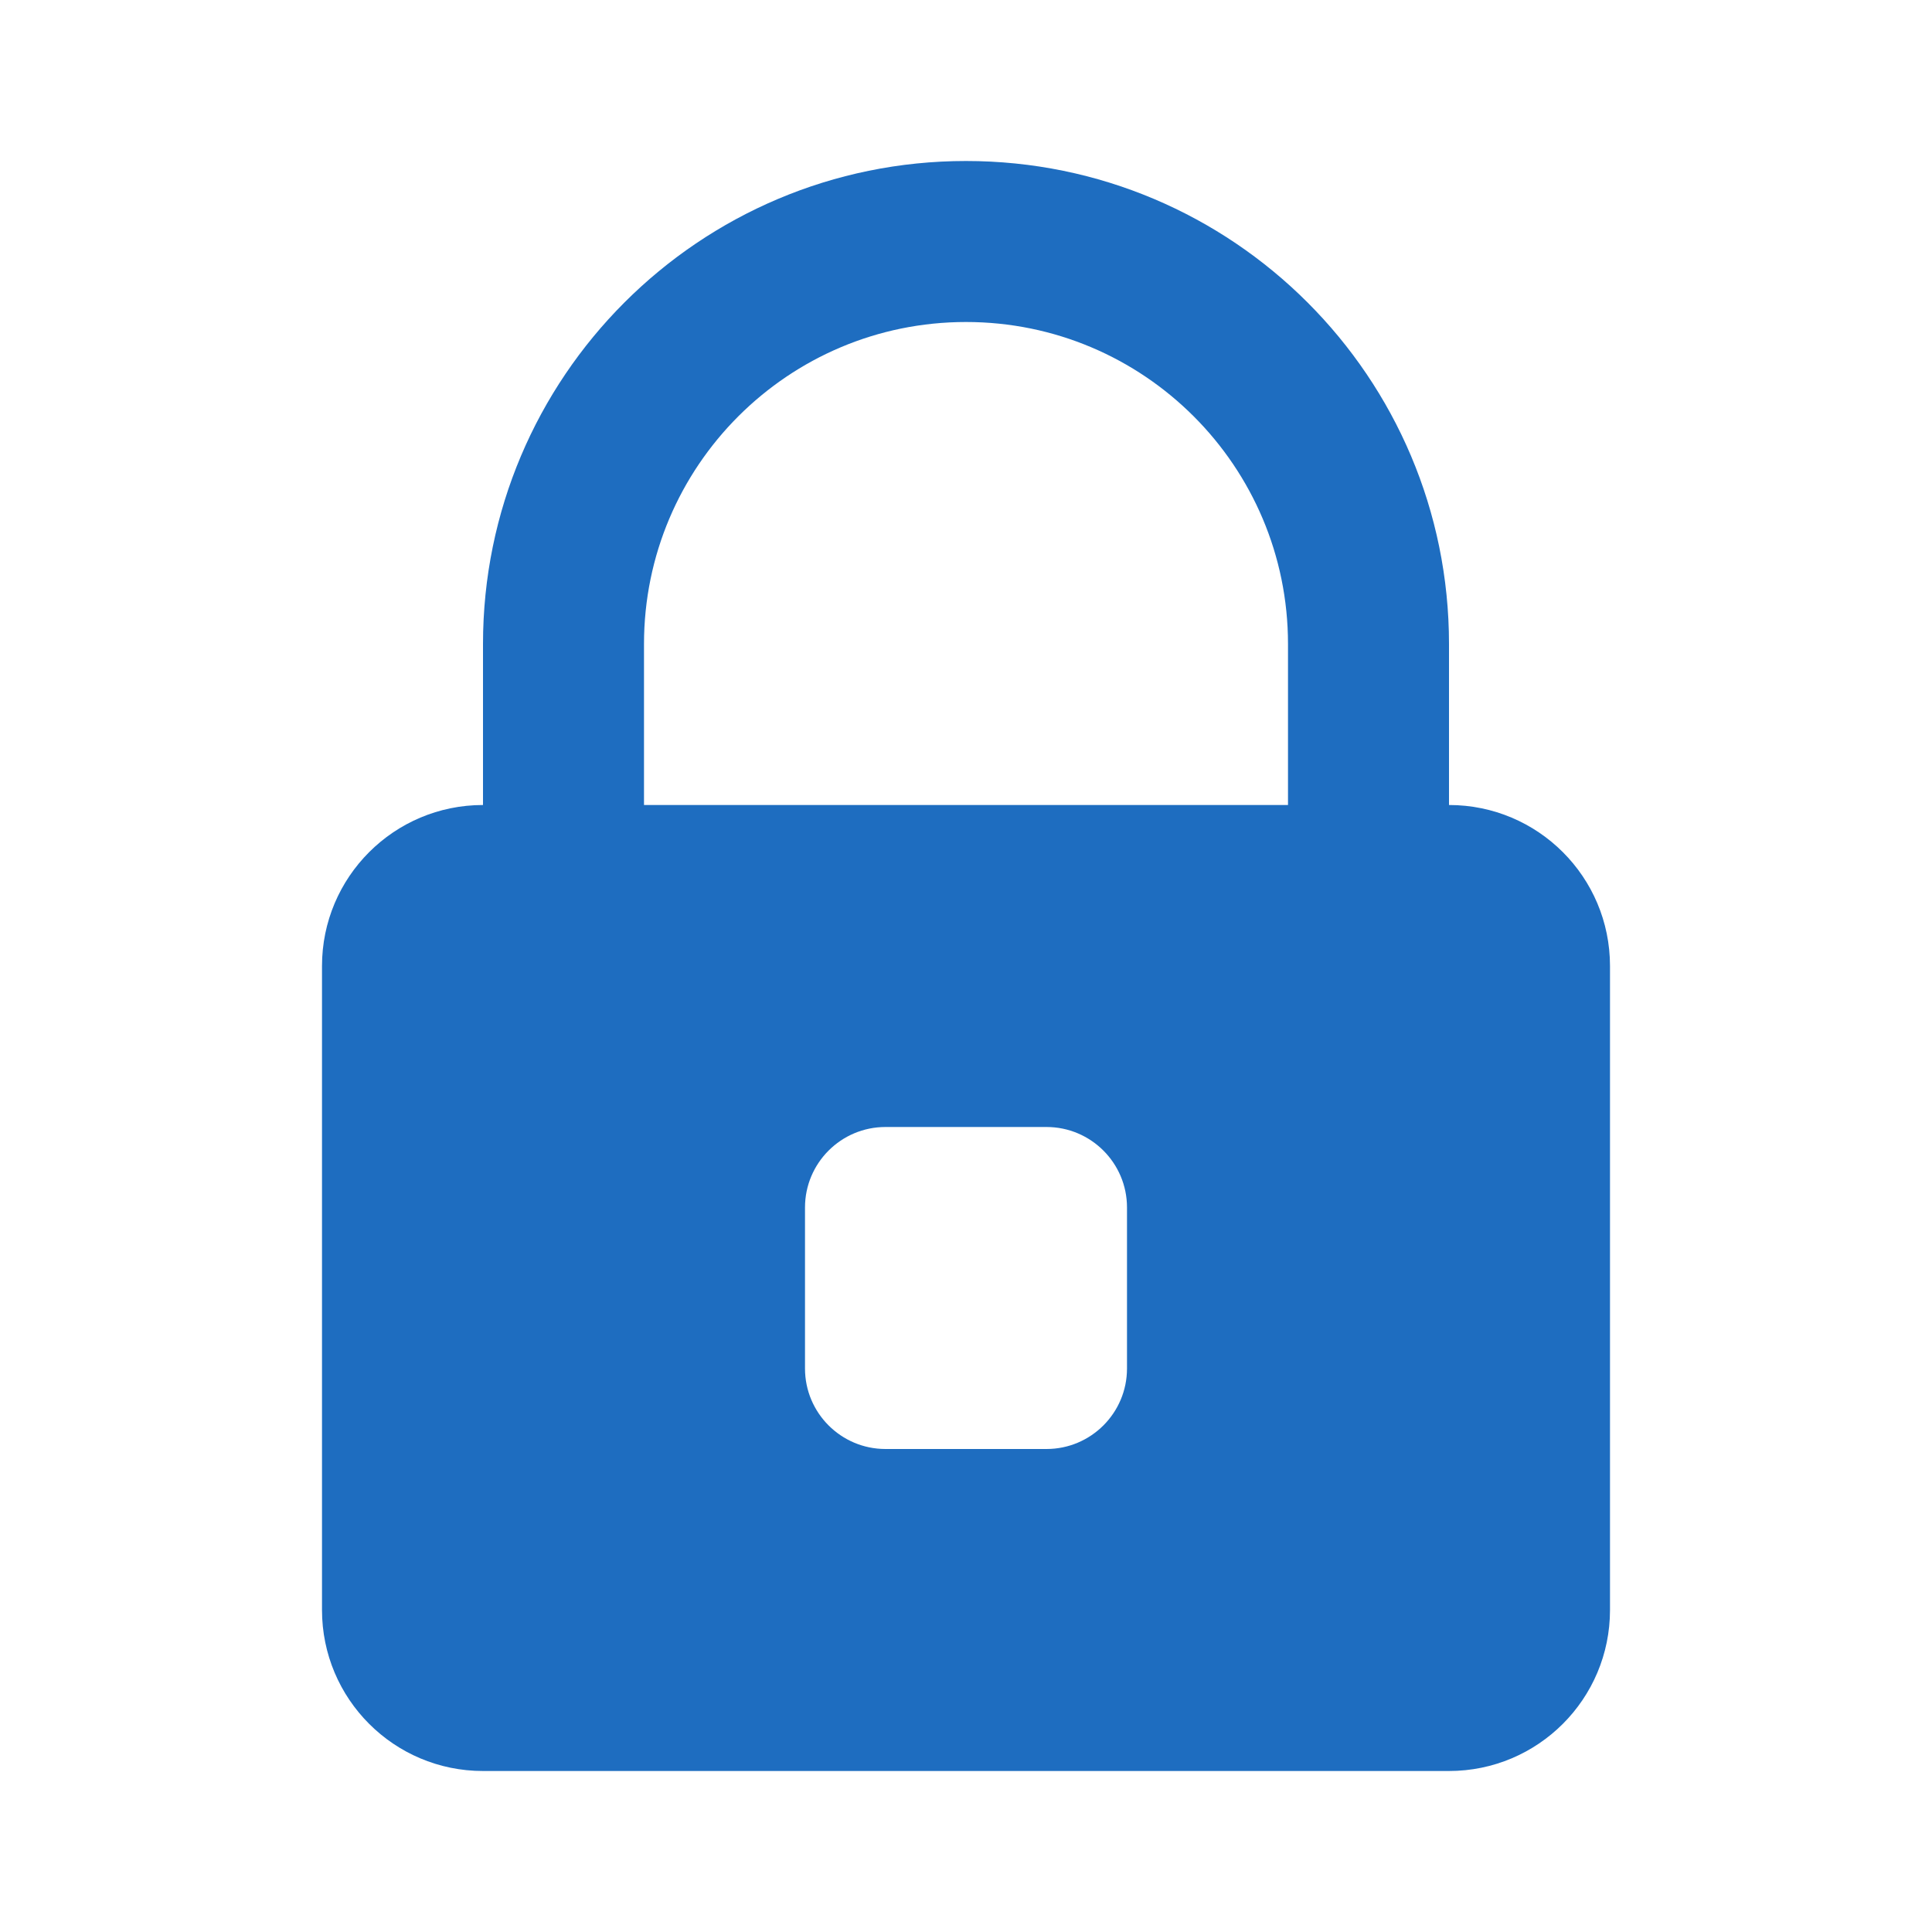 <svg width="24" height="24" viewBox="0 0 24 24" fill="none" xmlns="http://www.w3.org/2000/svg">
<path fill-rule="evenodd" clip-rule="evenodd" d="M18 10V8C18 4.686 15.314 2 12 2C8.686 2 6 4.686 6 8V10C4.895 10 4 10.895 4 12V20C4 21.105 4.895 22 6 22H18C19.105 22 20 21.105 20 20V12C20 10.895 19.105 10 18 10ZM8 8C8 5.791 9.791 4 12 4C14.209 4 16 5.791 16 8V10H8V8ZM13 18C13.552 18 14 17.552 14 17V15C14 14.448 13.552 14 13 14H11C10.448 14 10 14.448 10 15V17C10 17.552 10.448 18 11 18H13Z" fill="#1E6DC0"/>
</svg>
